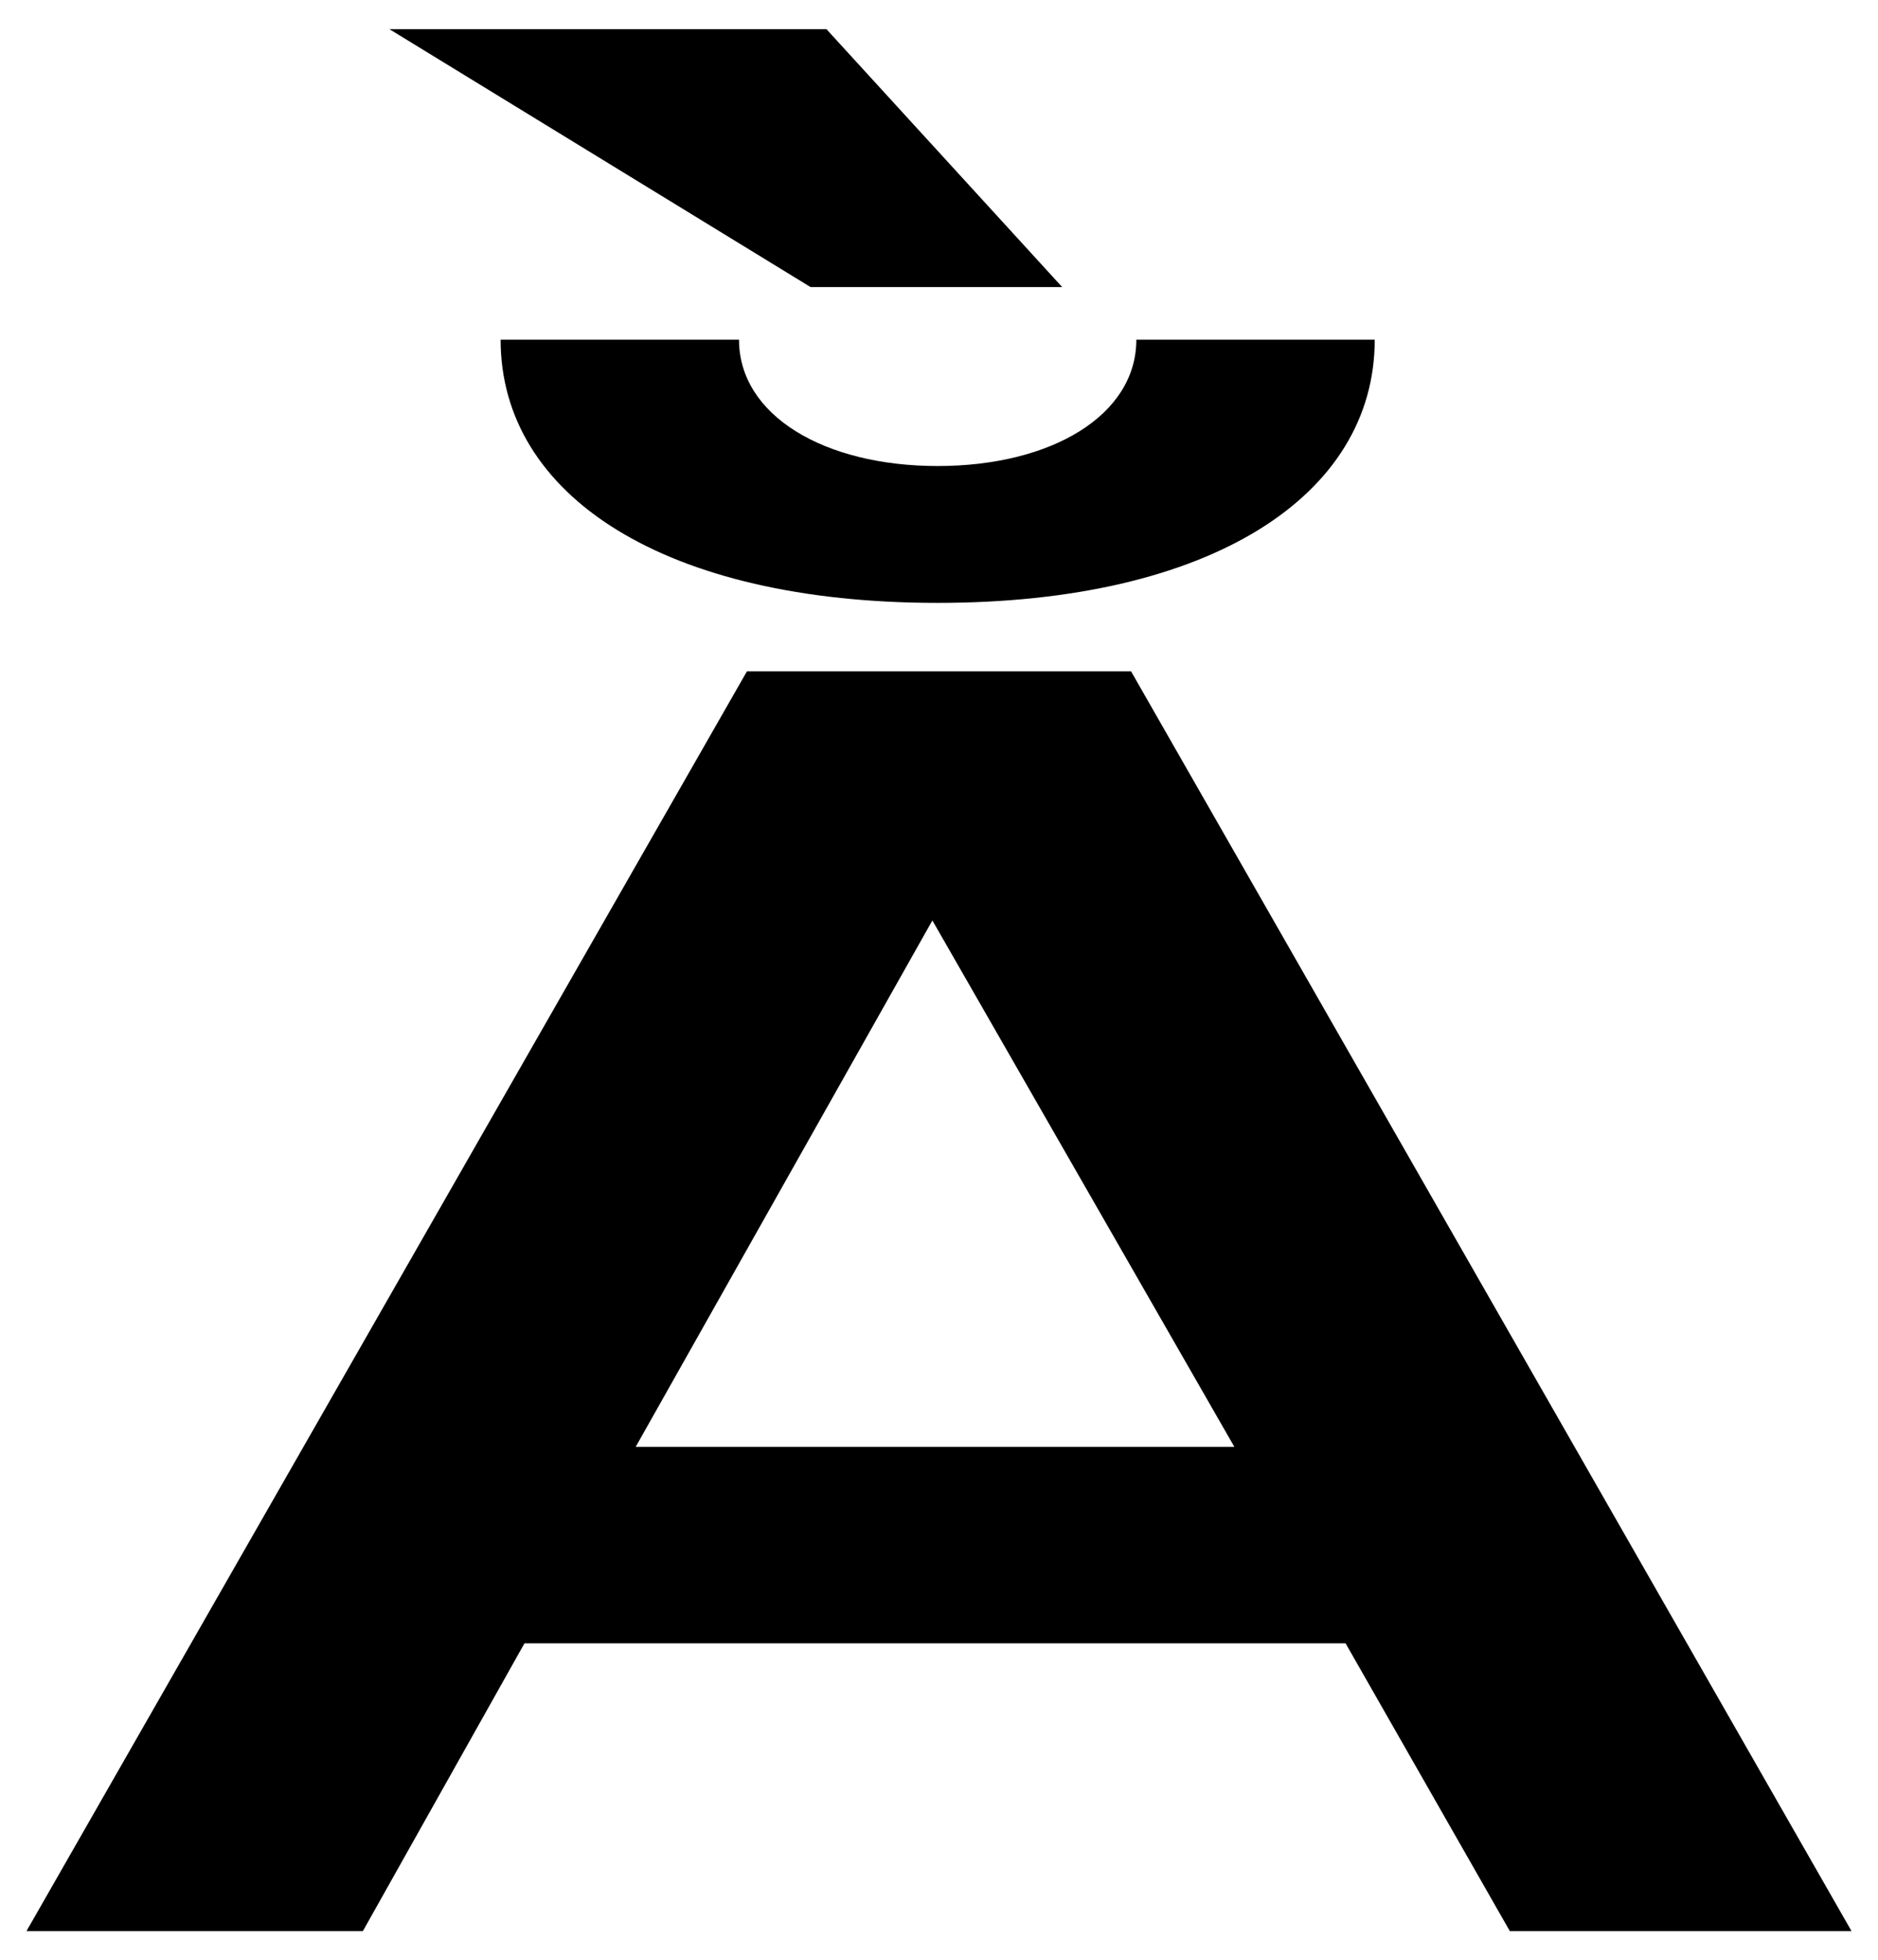 <?xml version="1.0" encoding="UTF-8"?>
<svg xmlns="http://www.w3.org/2000/svg" width="709" height="740" version="1.1" viewBox="0 0 709 740" preserveAspectRatio="none">
  <!-- Generator: Adobe Illustrator 28.7.1, SVG Export Plug-In . SVG Version: 1.2.0 Build 142)  -->
  <g>
    <g id="Layer_2">
      <path d="M240,546.188l112-198.708,114,198.708h-226ZM427,253.424h-145L10,729h127l61-108.627h310l62,108.627h129L427,253.424ZM354,175.928c-43,0-75-19.208-75-47.69h-90c0,58.95,62,99.354,165,99.354s165-40.404,165-99.354h-90c0,28.482-32,47.69-75,47.69ZM306,108.367h95L312,11h-165l159,97.367Z"/>
    </g>
  </g>
</svg>